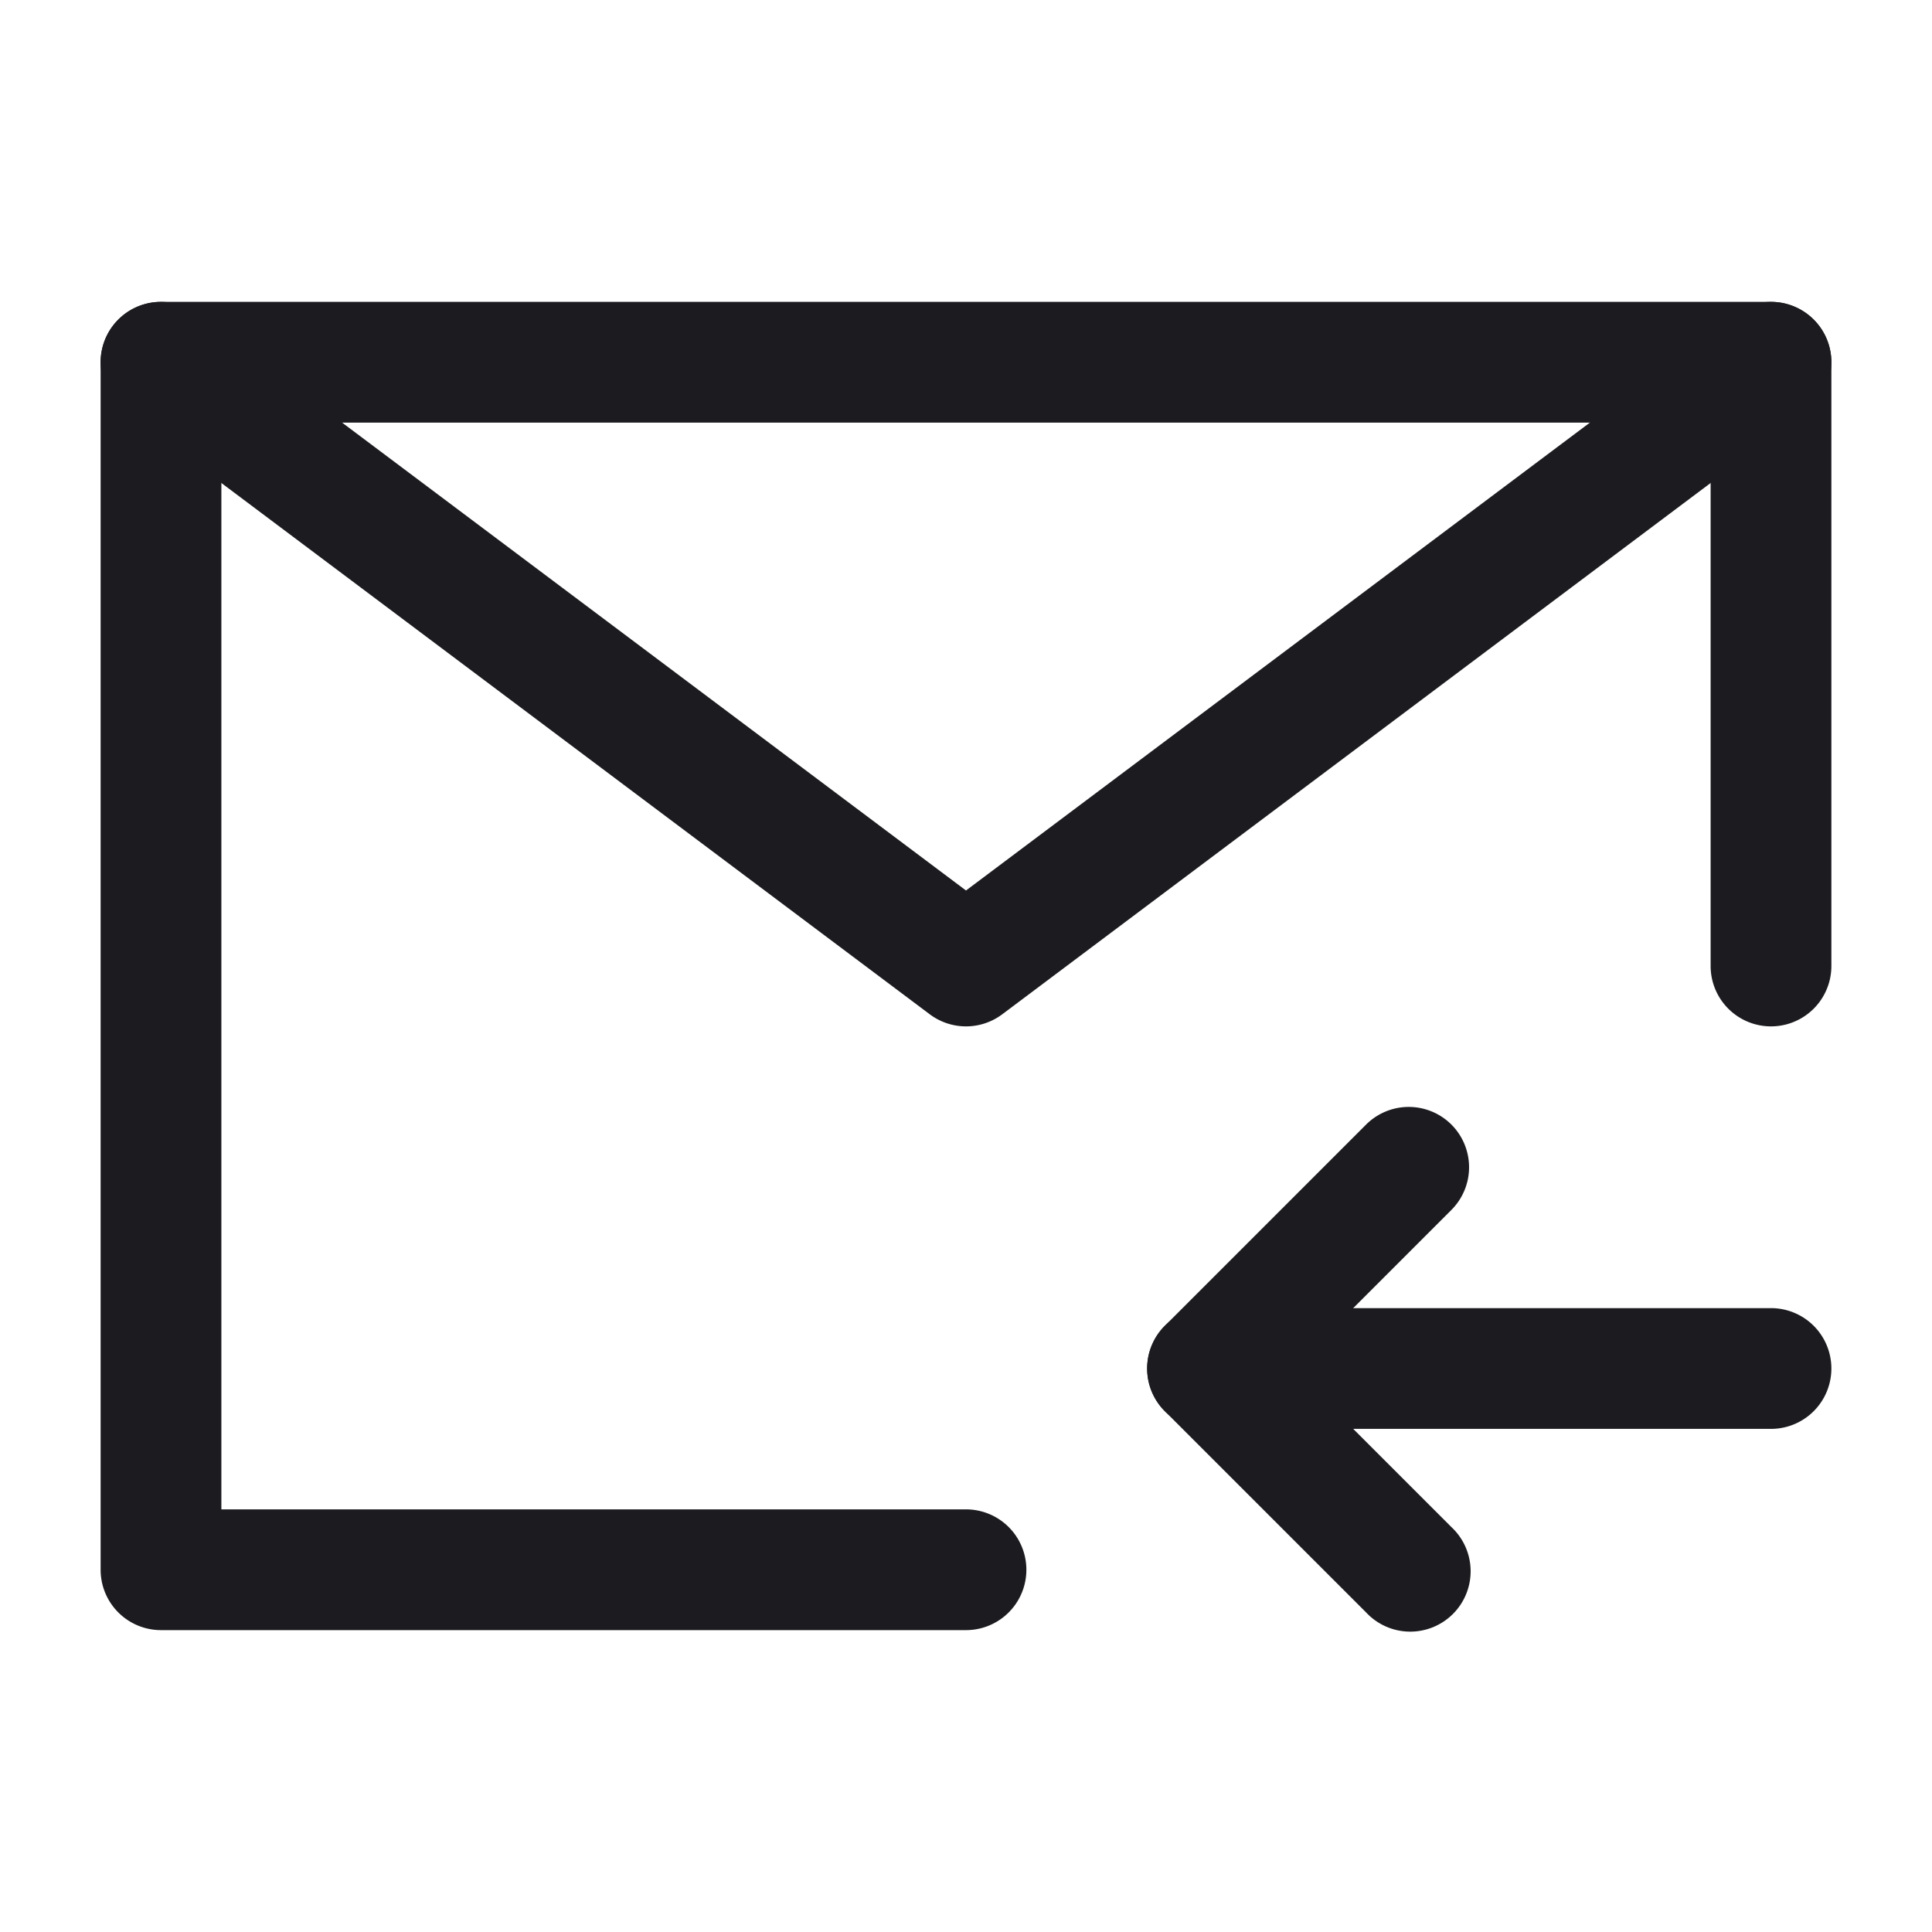 <svg xmlns="http://www.w3.org/2000/svg" width="24" height="24" fill="none" viewBox="0 0 24 24">
  <path fill="#1C1B1F" fill-rule="evenodd" d="M1.25 4.5A.75.75 0 0 1 2 3.75h20a.75.75 0 0 1 .75.75V12a.75.75 0 0 1-1.5 0V5.25H2.75v13.5H12a.75.75 0 0 1 0 1.5H2a.75.75 0 0 1-.75-.75v-15Z" clip-rule="evenodd"/>
  <path fill="#1C1B1F" fill-rule="evenodd" d="M14.25 17a.75.75 0 0 1 .75-.75h7a.75.75 0 0 1 0 1.5h-7a.75.75 0 0 1-.75-.75Z" clip-rule="evenodd"/>
  <path fill="#1C1B1F" fill-rule="evenodd" d="M18.03 13.97a.75.75 0 0 1 0 1.06L16.06 17l1.97 1.97a.75.75 0 1 1-1.06 1.06l-2.5-2.5a.75.75 0 0 1 0-1.06l2.5-2.5a.75.75 0 0 1 1.06 0ZM1.4 4.05a.75.75 0 0 1 1.05-.15L12 11.062 21.55 3.9a.75.75 0 0 1 .9 1.2l-10 7.5a.75.75 0 0 1-.9 0l-10-7.5a.75.75 0 0 1-.15-1.05Z" clip-rule="evenodd"/>
</svg>
